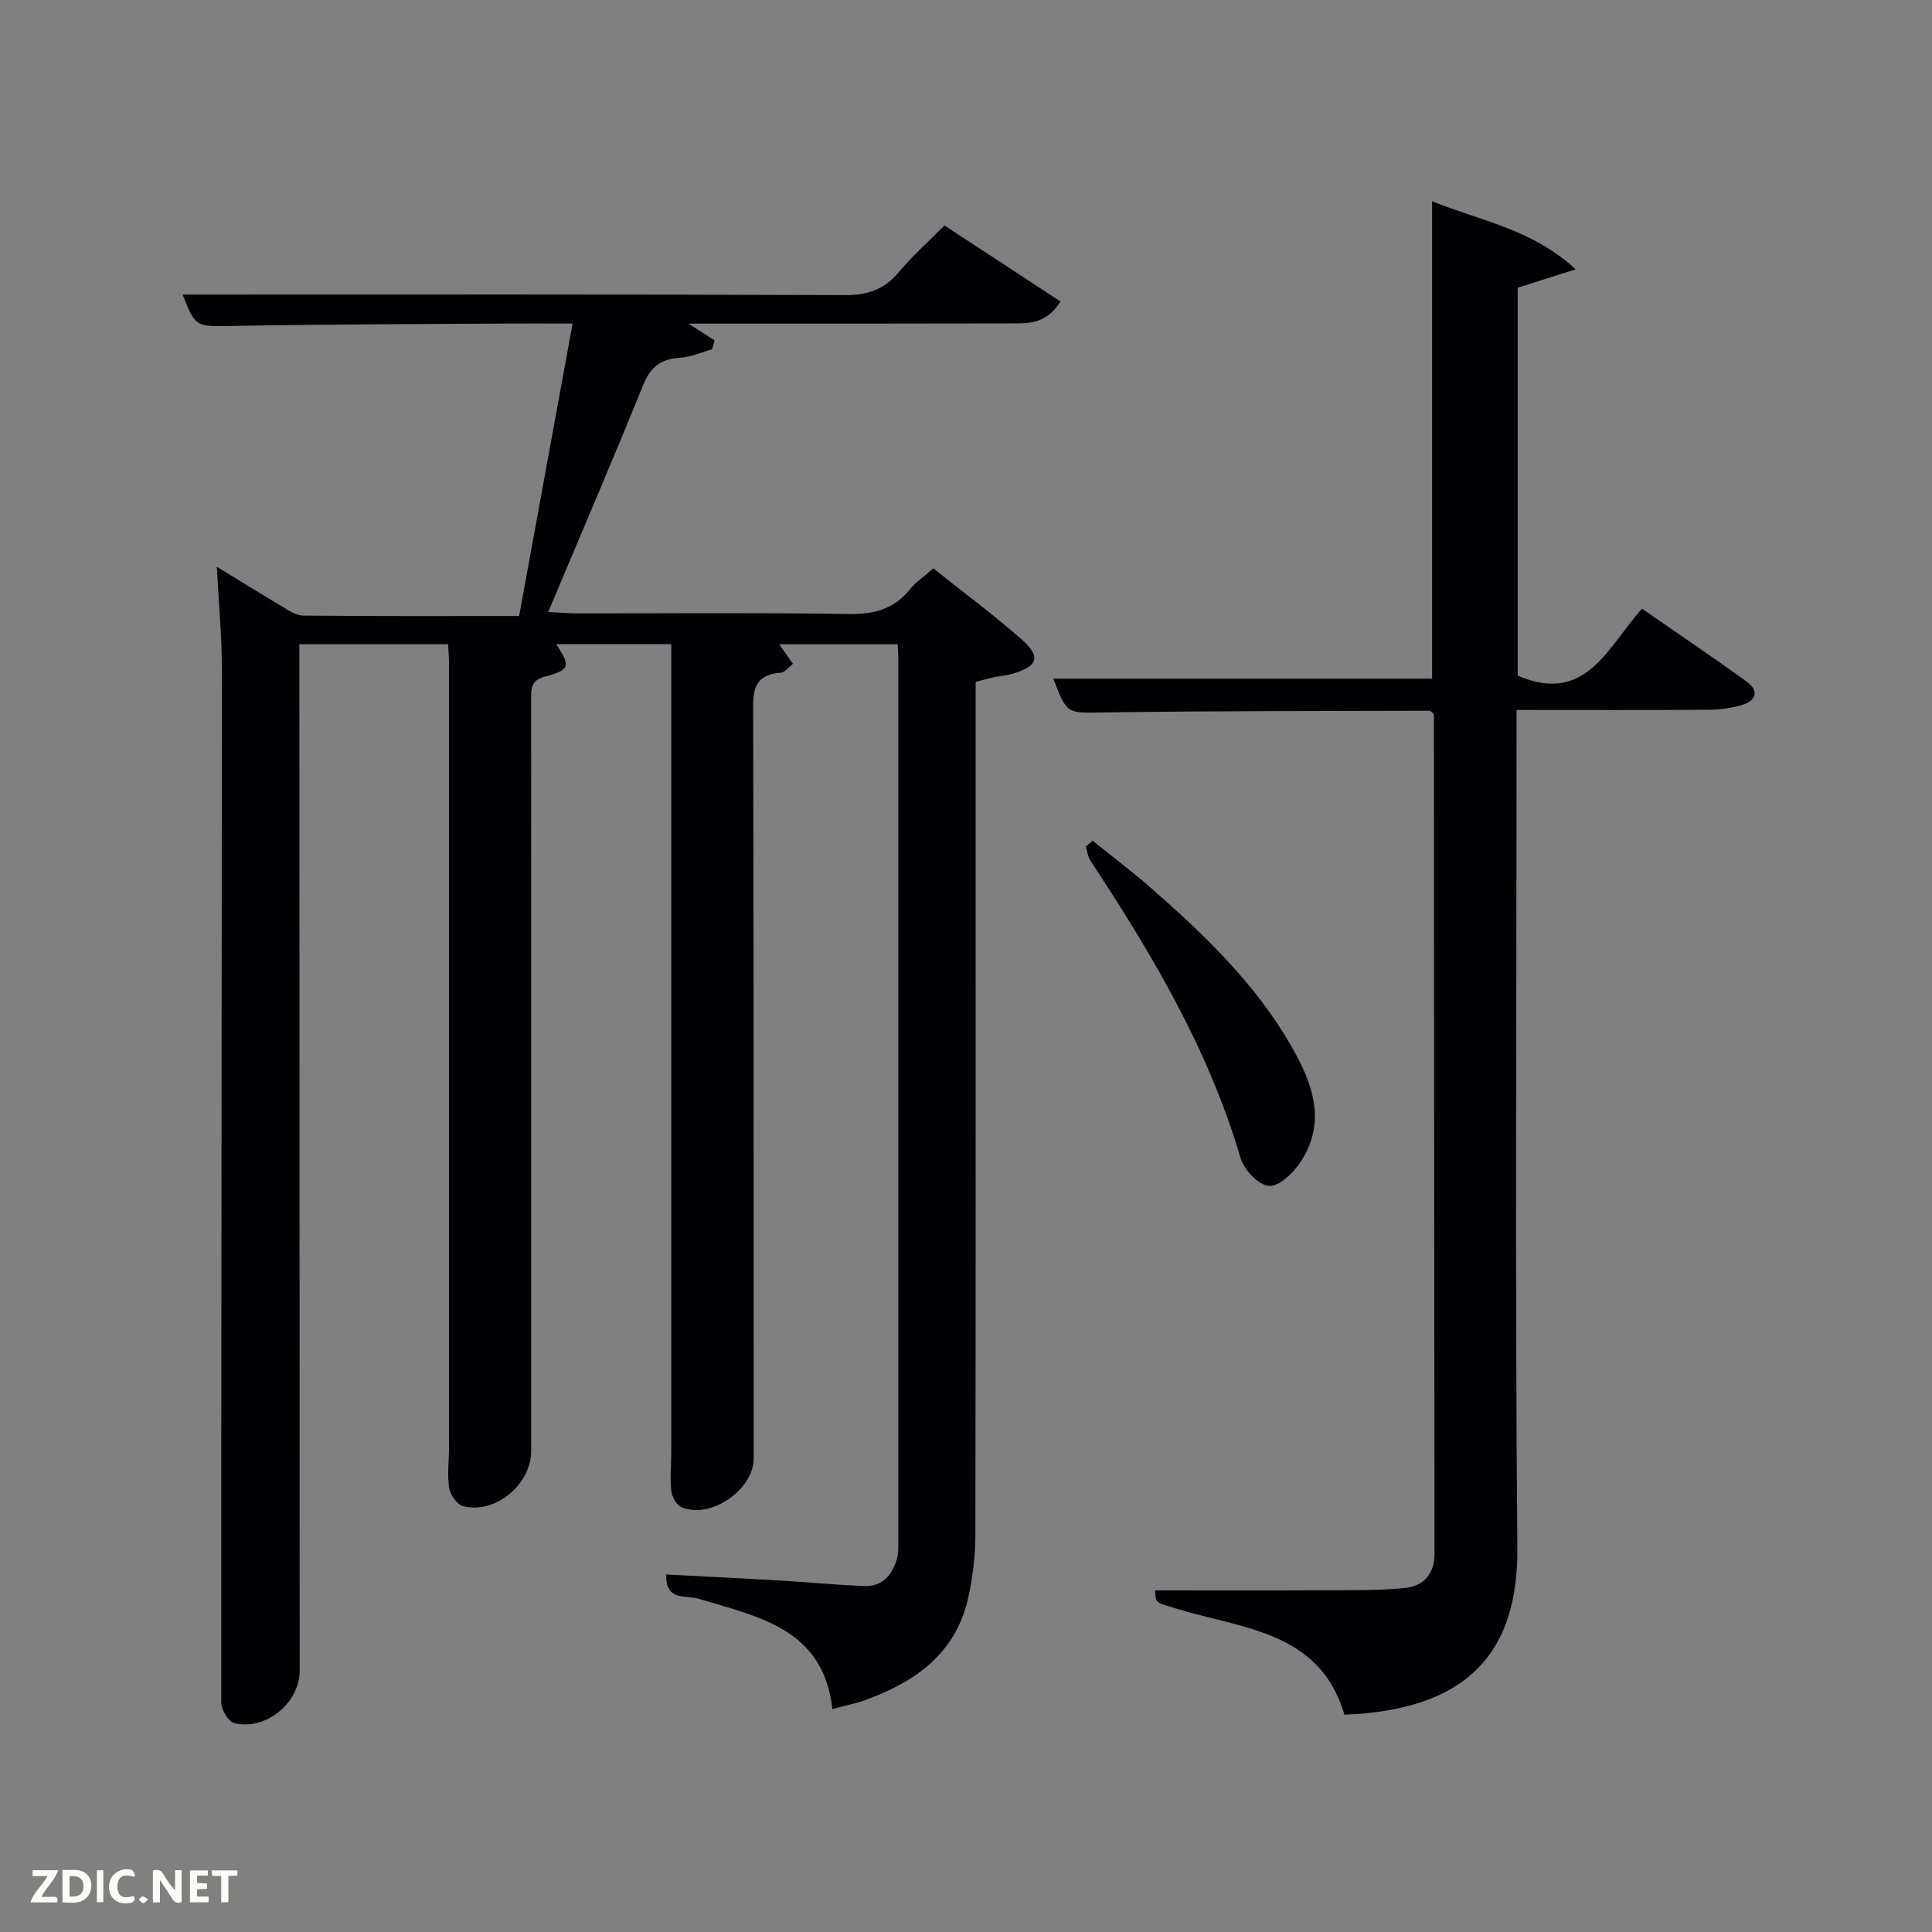 <svg enable-background="new 0 0 400 400" viewBox="0 0 400 400" xmlns="http://www.w3.org/2000/svg"><rect x="0" y="0" width="400" height="400" fill="#808080" stroke="none"/><path d="m137.94 325.99c7.96.41 15.58.77 23.18 1.21 5.97.35 11.93.96 17.9 1.17 3.7.13 5.73-2.34 6.68-5.65.36-1.25.28-2.64.28-3.97.01-60.82.01-121.65 0-182.47 0-.83-.07-1.66-.12-2.89-8.09 0-16.17 0-24.52 0 .87 1.24 1.79 2.55 2.83 4.05-.98.75-1.71 1.79-2.51 1.84-6.27.43-5.73 4.72-5.72 9.18.1 51.16.09 102.32.11 153.47 0 6.49-8.88 12.66-14.92 10.14-1.04-.43-2.01-2.17-2.15-3.4-.3-2.63 0-5.32 0-7.98.01-54.66 0-109.31 0-163.97 0-.99 0-1.98 0-3.35-8.1 0-16 0-23.82 0 3 4.56 2.9 5.33-2.36 6.72-3.01.8-2.84 2.64-2.84 4.85.02 18 .01 35.99.01 53.99v101.48c0 6.94-7.4 13.11-14.08 11.43-1.25-.31-2.68-2.37-2.9-3.79-.43-2.76-.02-5.64-.02-8.47.01-53.99.01-107.98 0-161.97 0-1.31-.11-2.61-.18-4.23-10.1 0-20.03 0-30.81 0v5.57c.02 68.99.04 137.98.07 206.96 0 6.61-6.96 12.42-13.52 10.86-1.22-.29-2.72-2.78-2.72-4.25-.04-71.32.11-142.64.13-213.95 0-6.75-.65-13.5-1.05-21.23 4.97 3.04 9.14 5.64 13.38 8.14 1.41.83 2.97 1.95 4.47 1.97 14.8.15 29.6.09 44.74.09 3.7-20.25 7.33-40.12 11.07-60.55-5.03 0-9.66-.03-14.29 0-18.49.13-36.99.13-55.48.48-8.24.16-8.24.49-10.97-6.48 45.48 0 91.28-.08 137.07.11 4.75.02 8.19-1.15 11.21-4.76 2.76-3.3 6.02-6.19 9.45-9.66 7.99 5.23 15.93 10.44 24.03 15.74-2.94 4.72-6.7 4.54-10.29 4.54-21.8.06-43.63.04-66.74.04 2.37 1.52 3.89 2.49 5.41 3.47-.17.62-.35 1.24-.52 1.85-2.21.61-4.41 1.63-6.65 1.75-3.95.22-6.1 1.9-7.62 5.65-6.29 15.52-12.9 30.91-19.66 46.99 2.29.11 4.02.27 5.74.28 18.83.02 37.66-.17 56.49.13 5.24.08 9.36-.99 12.68-5.12 1.21-1.51 2.91-2.63 4.83-4.32 6.26 5 12.54 9.64 18.37 14.79 3.98 3.52 3.24 5.48-1.96 7.02-1.26.37-2.6.46-3.9.74-1.13.24-2.24.56-3.75.94v5.96c0 56.99.03 113.98-.06 170.97-.01 4.12-.56 8.3-1.4 12.34-2.46 11.75-10.92 17.76-21.46 21.56-2.03.73-4.16 1.15-6.74 1.84-1.86-16.68-15.34-19.11-27.94-22.9-2.31-.7-6.66.64-6.46-4.95z" fill="#010104"/><path d="m314.22 59.57v80.31c14.17 6.15 18.68-6.07 25.74-13.85 7.44 5.15 14.59 9.97 21.57 15.01 2.74 1.97 2.15 4.05-.98 4.95-2.2.64-4.56.94-6.86.96-12.98.09-25.97.04-39.7.04v5.97c0 55.82-.32 111.65.16 167.46.19 21.55-10.07 33.56-35.8 34.6-5.08-17.38-21.17-17.77-34.8-21.97-4.29-1.32-4.36-1.07-4.36-3.78 11.77 0 23.52.04 35.28-.02 5.46-.03 10.96.07 16.38-.47 3.86-.39 6.16-2.86 6.15-7.14-.07-57.82-.09-115.64-.13-173.46 0-.15-.09-.31-.13-.46-.25-.2-.51-.57-.76-.57-22.49.07-44.98.03-67.46.35-7.58.11-7.58.52-10.44-6.99h78.42c0-32.61 0-65.47 0-98.85 9.93 4.04 20.71 5.75 29.72 14.1-3.85 1.22-7.71 2.45-12 3.81z" fill="#010104"/><path d="m226.22 174.07c4.05 3.27 8.22 6.4 12.14 9.83 11.05 9.67 21.62 19.83 29.01 32.72 4.34 7.57 7.37 15.58 1.95 23.88-1.49 2.28-4.44 5.15-6.58 5.03-2.12-.11-5.18-3.32-5.89-5.74-6.58-22.47-18.34-42.25-31.07-61.57-.55-.84-.66-1.97-.98-2.96.47-.4.94-.8 1.42-1.19z" fill="#010104"/><g fill="#fbfcfa"><path d="m37.59 393.81c-.92.31-1.52.05-2-.78-.7-1.2-1.52-2.34-2.47-3.78v4.59c-.55.03-.95.05-1.41.07-.03-.37-.06-.64-.06-.91 0-1.91 0-3.81 0-5.7 1.13-.41 1.77-.03 2.29.91.62 1.11 1.38 2.14 2.31 3.19v-4.2h1.35v6.61z"/><path d="m12.94 393.88v-6.75c1.9.19 3.93-.54 5.37 1.29.8 1.01.78 2.88.03 3.97-1.37 1.97-3.4 1.51-5.4 1.49m1.45-1.22c2.04.12 2.92-.58 2.89-2.21-.03-1.51-.98-2.19-2.89-2z"/><path d="m11.81 393.87h-5.49c.68-2.18 2.47-3.48 3.51-5.45h-3.08v-1.21h5.29c-.71 2.13-2.44 3.48-3.47 5.51.86 0 1.63.04 2.39-.01.79-.05 1.14.21.85 1.16"/><path d="m39.33 393.86v-6.61h3.7v1.07h-2.22v1.52c.68.04 1.34.09 2.07.13v1.07c-.72.05-1.38.09-2.1.14v1.48h2.4v1.19h-3.85z"/><path d="m27.71 388.56c-1.15-.3-2.46-.61-3.1.64-.37.73-.41 1.93-.06 2.67.63 1.35 1.99.93 3.17.68.35.94-.01 1.32-.93 1.46-1.62.25-3.05-.27-3.76-1.48-.72-1.24-.6-3.03.31-4.17.88-1.11 2.71-1.7 4-1.16.32.13.44.74.65 1.12-.1.08-.19.16-.28.24"/><path d="m49.15 387.24v1.07c-.59.02-1.17.05-1.87.08v5.44h-1.48v-5.44h-1.85c-.05-.4-.08-.73-.13-1.15z"/><path d="m20.06 387.21h1.33v6.62h-1.33z"/><path d="m30.68 393.25c-.49.38-.8.79-1.05.76-.32-.05-.6-.45-.9-.7.26-.24.51-.64.8-.67.29-.04.62.3 1.15.61"/></g></svg>